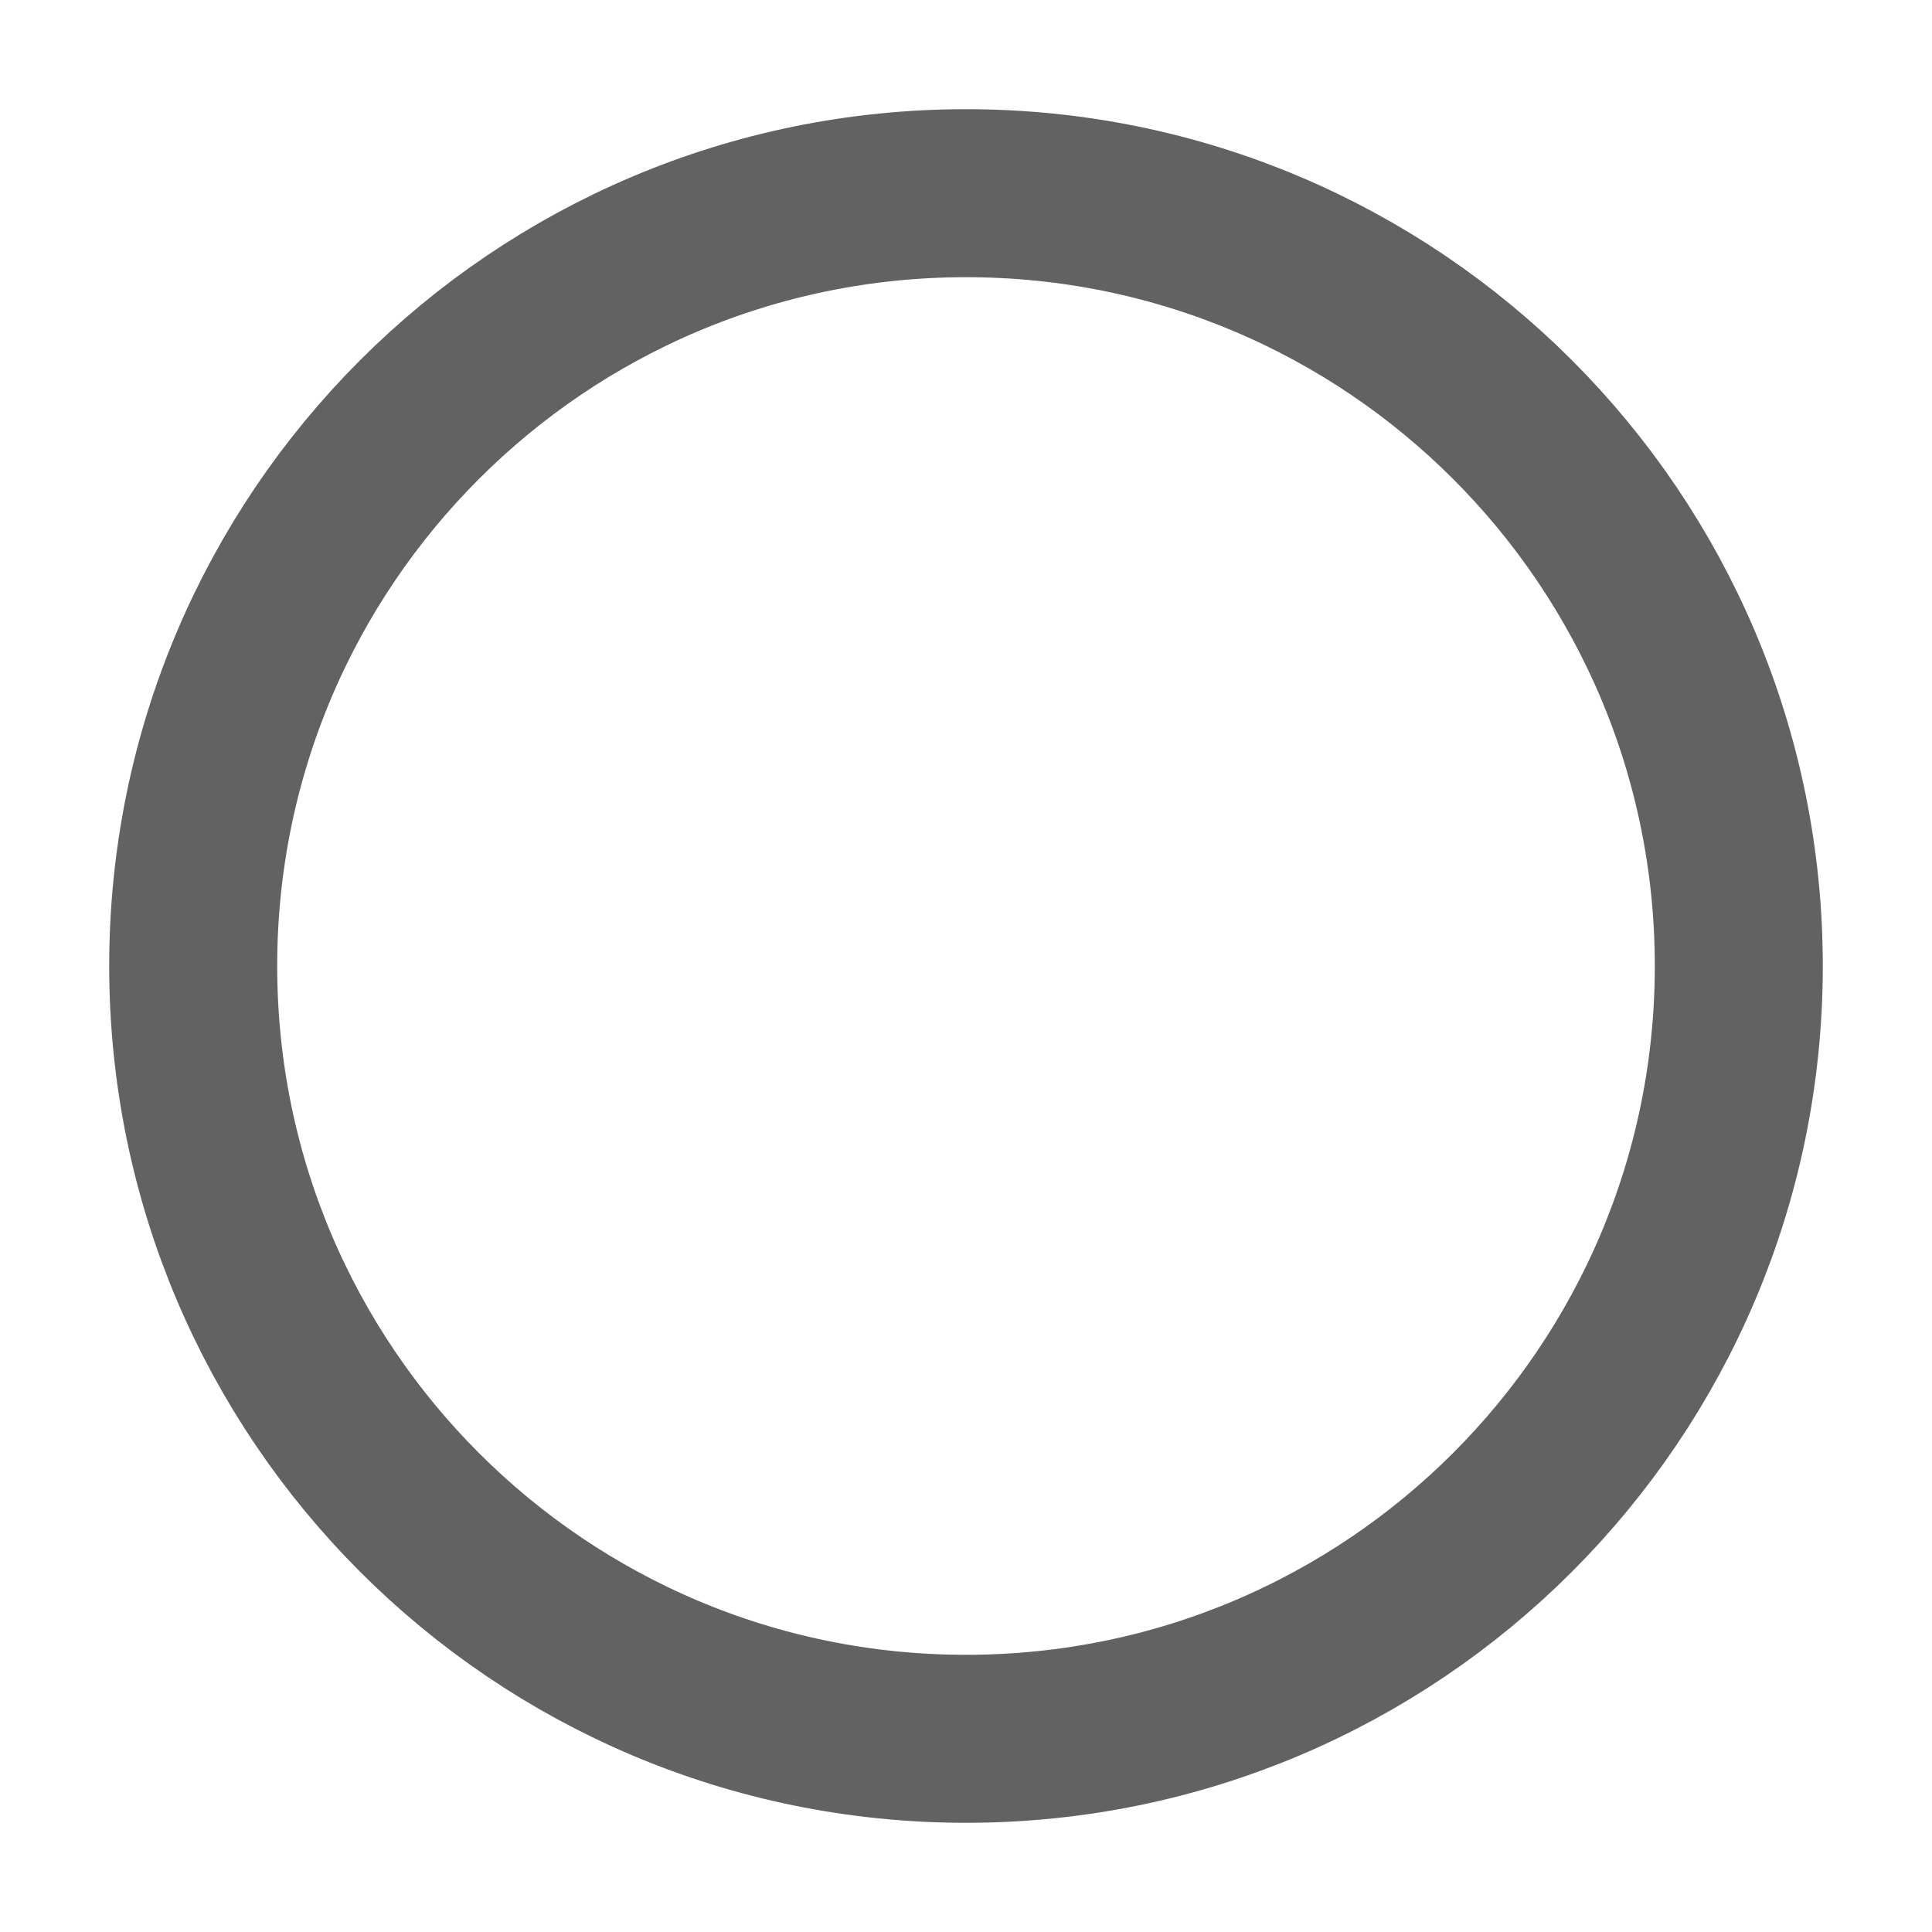 <svg width="23" height="23" viewBox="0 0 23 23" fill="none" xmlns="http://www.w3.org/2000/svg">
<path d="M20.7 11.5C20.7 16.581 16.581 20.7 11.5 20.7C6.419 20.7 2.3 16.581 2.3 11.5C2.3 6.419 6.419 2.3 11.5 2.3C16.581 2.3 20.7 6.419 20.7 11.5Z" stroke="#636262" stroke-width="2"/>
</svg>
